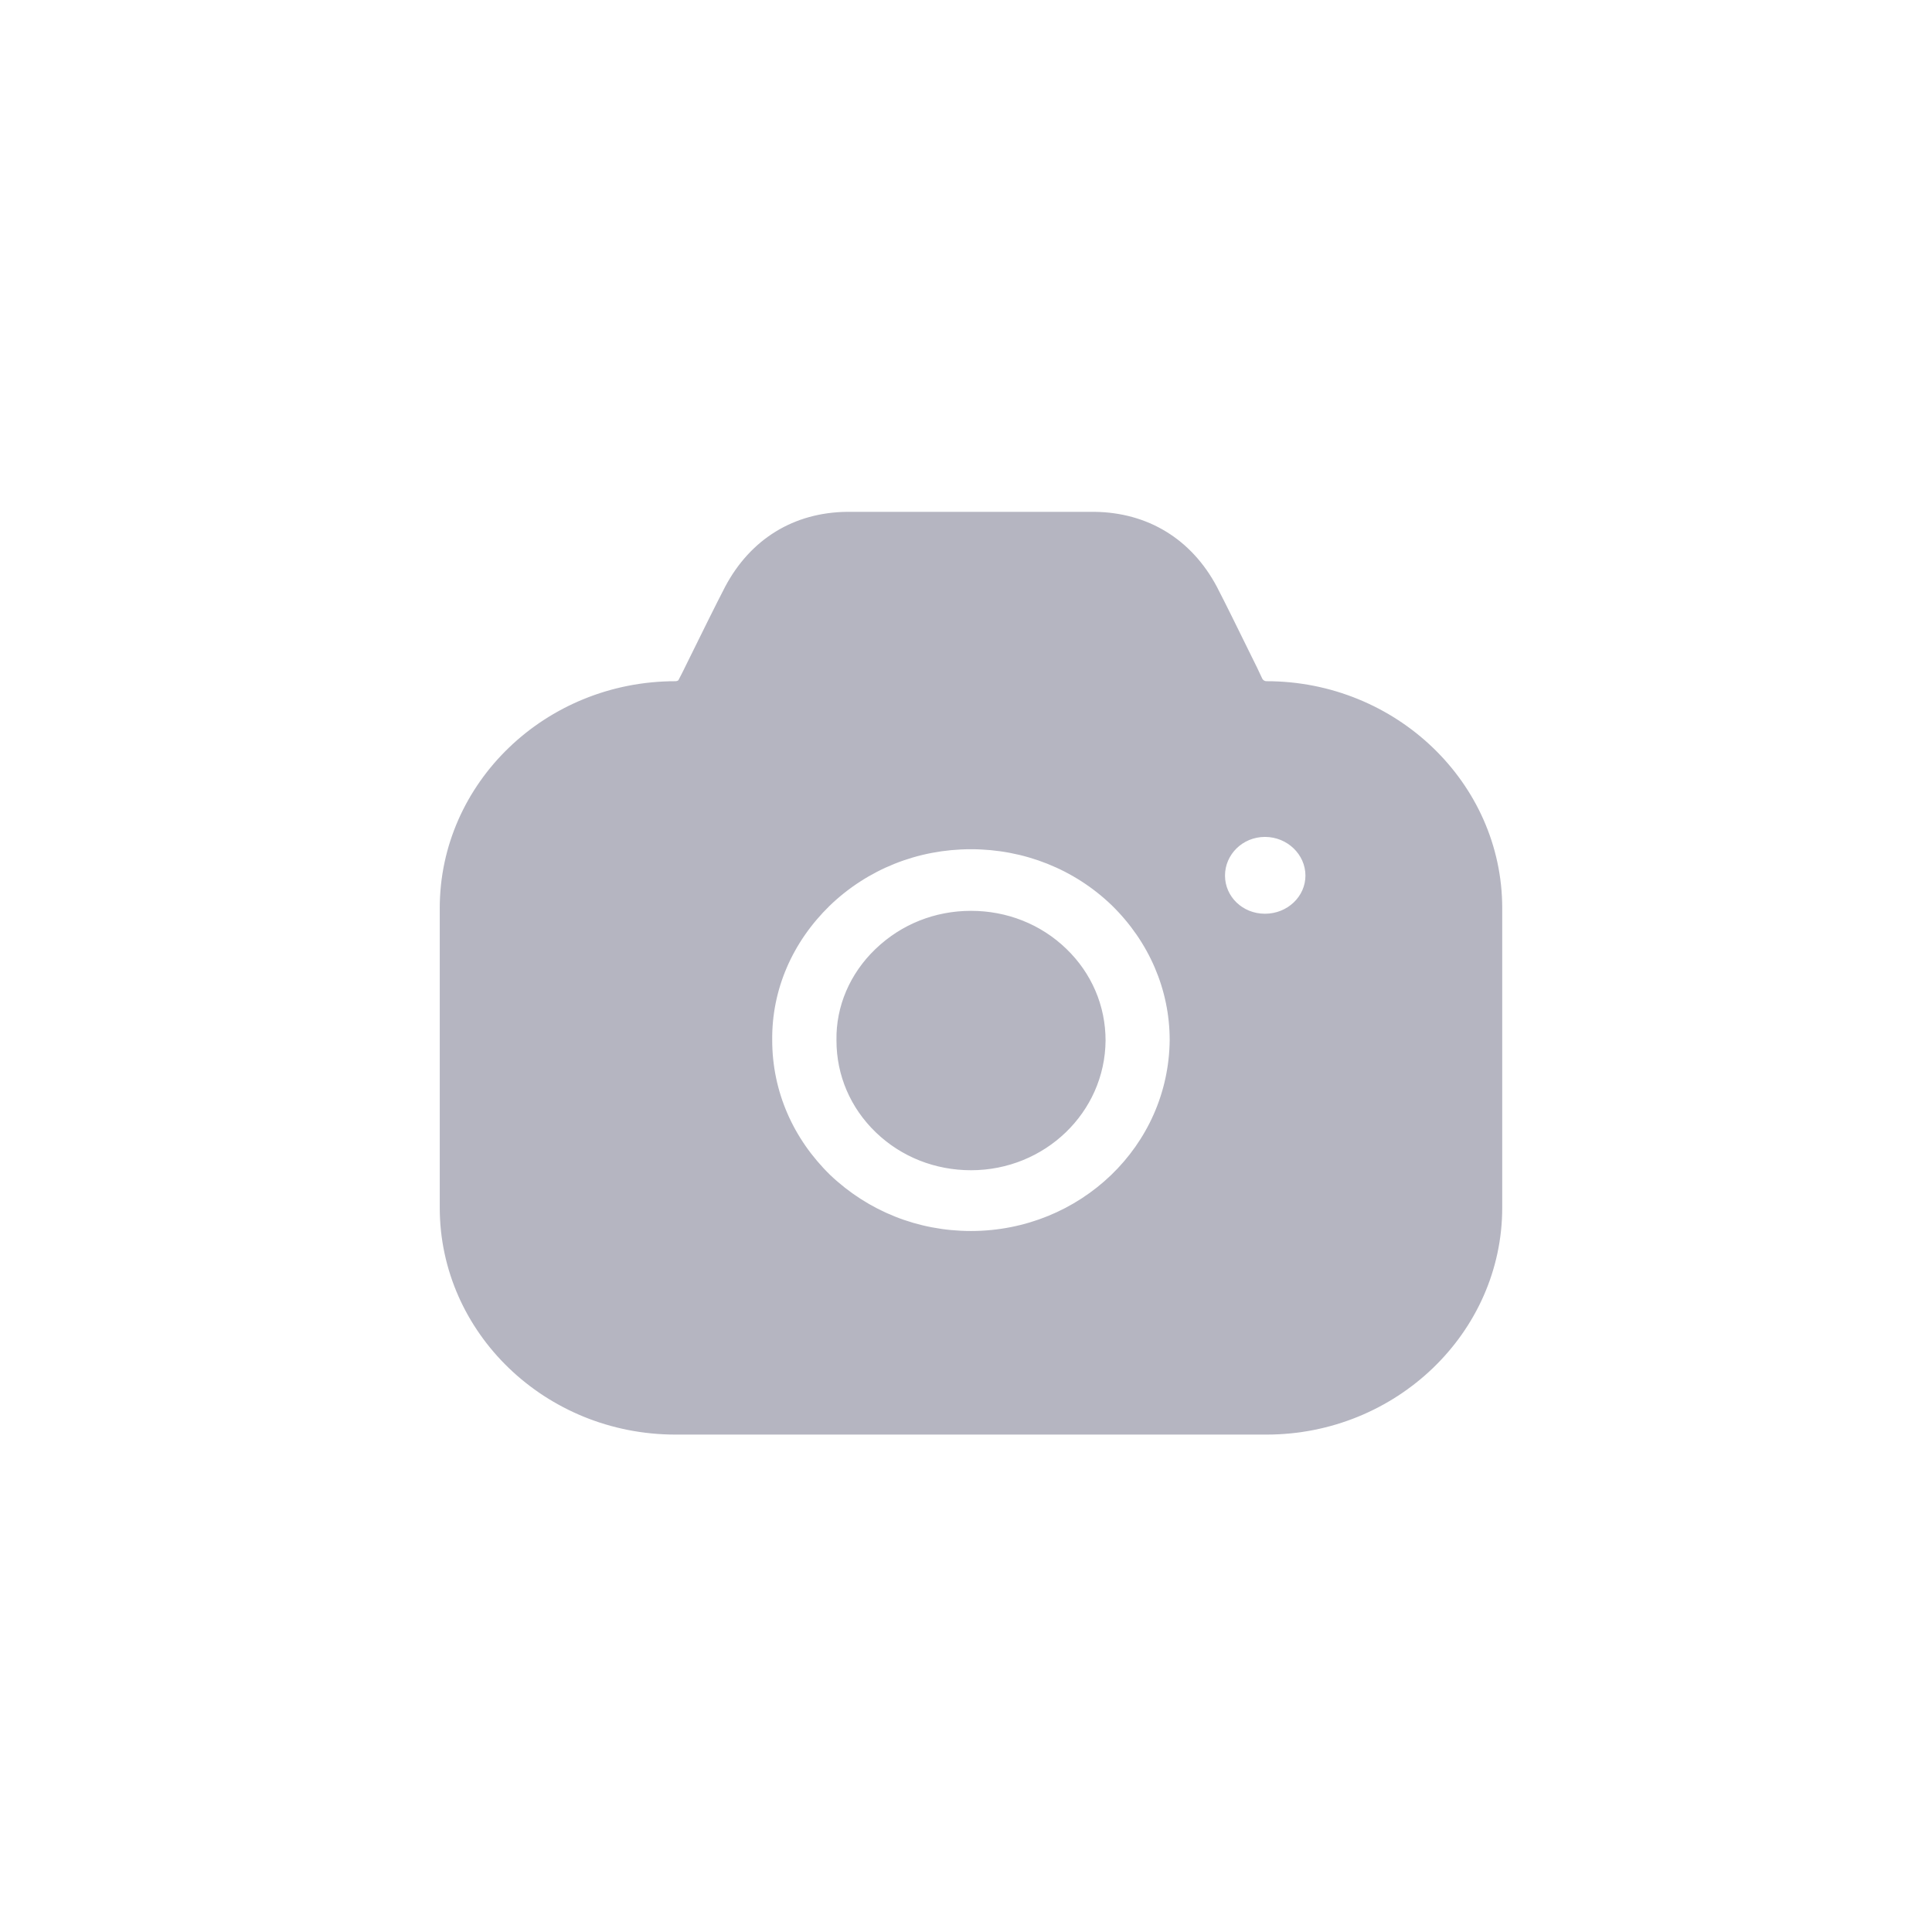 <svg width="134" height="134" viewBox="0 0 134 134" fill="none" xmlns="http://www.w3.org/2000/svg">
<g opacity="0.7">
<path fill-rule="evenodd" clip-rule="evenodd" d="M87.118 47.327C87.264 47.572 87.518 47.747 87.845 47.747C96.569 47.747 103.692 54.599 103.692 62.99V83.757C103.692 92.148 96.569 99 87.845 99H46.847C38.087 99 31 92.148 31 83.757V62.99C31 54.599 38.087 47.747 46.847 47.747C47.138 47.747 47.428 47.607 47.538 47.327L47.756 46.908C47.881 46.654 48.01 46.393 48.14 46.128C49.07 44.242 50.099 42.156 50.736 40.929C52.408 37.783 55.243 36.035 58.769 36H75.888C79.413 36.035 82.284 37.783 83.956 40.929C84.529 42.031 85.401 43.805 86.242 45.515C86.415 45.867 86.587 46.217 86.755 46.558L87.118 47.327ZM84.464 60.729C84.464 62.477 85.918 63.875 87.736 63.875C89.553 63.875 91.043 62.477 91.043 60.729C91.043 58.98 89.553 57.547 87.736 57.547C85.918 57.547 84.464 58.98 84.464 60.729ZM61.06 66.191C62.768 64.548 64.985 63.674 67.348 63.674C69.71 63.674 71.927 64.548 73.599 66.156C75.271 67.764 76.18 69.897 76.18 72.169C76.144 76.854 72.218 80.665 67.348 80.665C64.985 80.665 62.768 79.791 61.096 78.183C59.424 76.574 58.516 74.442 58.516 72.169V72.134C58.479 69.932 59.388 67.799 61.06 66.191ZM77.41 81.859C74.83 84.342 71.268 85.88 67.343 85.88C63.526 85.88 59.964 84.447 57.238 81.859C54.549 79.237 53.059 75.811 53.059 72.14C53.022 68.504 54.512 65.078 57.202 62.456C59.928 59.834 63.526 58.401 67.343 58.401C71.159 58.401 74.757 59.834 77.447 62.421C80.136 65.043 81.627 68.504 81.627 72.14C81.59 75.951 79.991 79.377 77.41 81.859Z" fill="#9596A7"/>
<path d="M87.118 47.327L86.666 47.541L86.677 47.562L86.689 47.583L87.118 47.327ZM47.538 47.327L47.094 47.097L47.081 47.121L47.072 47.146L47.538 47.327ZM47.756 46.908L48.199 47.139L48.204 47.129L47.756 46.908ZM48.14 46.128L47.692 45.907L47.692 45.907L48.14 46.128ZM50.736 40.929L50.294 40.695L50.292 40.699L50.736 40.929ZM58.769 36L58.769 35.5L58.764 35.5L58.769 36ZM75.888 36L75.892 35.5H75.888V36ZM83.956 40.929L84.4 40.699L84.398 40.695L83.956 40.929ZM86.242 45.515L86.69 45.294L86.69 45.294L86.242 45.515ZM86.755 46.558L87.207 46.345L87.204 46.337L86.755 46.558ZM61.06 66.191L60.713 65.831L60.713 65.831L61.06 66.191ZM73.599 66.156L73.253 66.516L73.253 66.516L73.599 66.156ZM76.18 72.169L76.68 72.173V72.169H76.18ZM61.096 78.183L60.75 78.543L60.75 78.543L61.096 78.183ZM58.516 72.134H59.016L59.016 72.126L58.516 72.134ZM77.41 81.859L77.064 81.499L77.064 81.499L77.41 81.859ZM57.238 81.859L56.889 82.218L56.894 82.222L57.238 81.859ZM53.059 72.14H53.559L53.559 72.135L53.059 72.14ZM57.202 62.456L56.855 62.096L56.853 62.098L57.202 62.456ZM77.447 62.421L77.796 62.063L77.793 62.061L77.447 62.421ZM81.627 72.14L82.127 72.145V72.14H81.627ZM87.845 47.247C87.715 47.247 87.615 47.184 87.548 47.072L86.689 47.583C86.913 47.961 87.322 48.247 87.845 48.247V47.247ZM104.192 62.99C104.192 54.305 96.826 47.247 87.845 47.247V48.247C96.311 48.247 103.192 54.894 103.192 62.99H104.192ZM104.192 83.757V62.99H103.192V83.757H104.192ZM87.845 99.5C96.826 99.5 104.192 92.442 104.192 83.757H103.192C103.192 91.853 96.311 98.5 87.845 98.5V99.5ZM46.847 99.5H87.845V98.5H46.847V99.5ZM30.5 83.757C30.5 92.441 37.829 99.5 46.847 99.5V98.5C38.346 98.5 31.5 91.854 31.5 83.757H30.5ZM30.5 62.99V83.757H31.5V62.99H30.5ZM46.847 47.247C37.829 47.247 30.5 54.306 30.5 62.99H31.5C31.5 54.893 38.346 48.247 46.847 48.247V47.247ZM47.072 47.146C47.064 47.166 47.048 47.187 47.013 47.208C46.974 47.23 46.915 47.247 46.847 47.247V48.247C47.274 48.247 47.797 48.038 48.003 47.509L47.072 47.146ZM47.312 46.677L47.094 47.097L47.981 47.558L48.199 47.139L47.312 46.677ZM47.692 45.907C47.561 46.172 47.432 46.433 47.307 46.687L48.204 47.129C48.329 46.875 48.458 46.614 48.589 46.349L47.692 45.907ZM50.292 40.699C49.652 41.931 48.62 44.023 47.692 45.907L48.589 46.349C49.52 44.461 50.545 42.38 51.18 41.16L50.292 40.699ZM58.764 35.5C55.051 35.537 52.05 37.39 50.294 40.695L51.178 41.164C52.765 38.176 55.435 36.533 58.773 36.5L58.764 35.5ZM75.888 35.5H58.769V36.5H75.888V35.5ZM84.398 40.695C82.641 37.388 79.603 35.537 75.892 35.5L75.883 36.5C79.224 36.533 81.928 38.178 83.515 41.164L84.398 40.695ZM86.69 45.294C85.851 43.587 84.976 41.806 84.4 40.699L83.513 41.16C84.082 42.255 84.951 44.023 85.793 45.735L86.69 45.294ZM87.204 46.337C87.036 45.997 86.864 45.647 86.69 45.294L85.793 45.735C85.966 46.088 86.138 46.438 86.306 46.779L87.204 46.337ZM87.57 47.114L87.207 46.345L86.303 46.772L86.666 47.541L87.57 47.114ZM87.736 63.375C86.176 63.375 84.964 62.182 84.964 60.729H83.964C83.964 62.771 85.661 64.375 87.736 64.375V63.375ZM90.543 60.729C90.543 62.175 89.302 63.375 87.736 63.375V64.375C89.803 64.375 91.543 62.778 91.543 60.729H90.543ZM87.736 58.047C89.295 58.047 90.543 59.275 90.543 60.729H91.543C91.543 58.686 89.811 57.047 87.736 57.047V58.047ZM84.964 60.729C84.964 59.268 86.183 58.047 87.736 58.047V57.047C85.653 57.047 83.964 58.693 83.964 60.729H84.964ZM67.348 63.174C64.859 63.174 62.517 64.096 60.713 65.831L61.407 66.551C63.02 64.999 65.112 64.174 67.348 64.174V63.174ZM73.946 65.796C72.178 64.095 69.835 63.174 67.348 63.174V64.174C69.585 64.174 71.677 65 73.253 66.516L73.946 65.796ZM76.68 72.169C76.68 69.759 75.715 67.497 73.946 65.796L73.253 66.516C74.828 68.031 75.68 70.034 75.68 72.169H76.68ZM67.348 81.165C72.479 81.165 76.641 77.146 76.68 72.173L75.68 72.165C75.646 76.562 71.957 80.165 67.348 80.165V81.165ZM60.75 78.543C62.518 80.243 64.86 81.165 67.348 81.165V80.165C65.11 80.165 63.019 79.338 61.443 77.822L60.75 78.543ZM58.016 72.169C58.016 74.579 58.981 76.841 60.75 78.543L61.443 77.822C59.868 76.307 59.016 74.304 59.016 72.169H58.016ZM58.016 72.134V72.169H59.016V72.134H58.016ZM60.713 65.831C58.947 67.53 57.977 69.794 58.016 72.142L59.016 72.126C58.982 70.069 59.829 68.068 61.407 66.551L60.713 65.831ZM67.343 86.38C71.4 86.38 75.086 84.79 77.757 82.22L77.064 81.499C74.574 83.894 71.136 85.38 67.343 85.38V86.38ZM56.894 82.222C59.713 84.897 63.398 86.38 67.343 86.38V85.38C63.654 85.38 60.216 83.996 57.583 81.497L56.894 82.222ZM52.559 72.14C52.559 75.952 54.107 79.505 56.889 82.217L57.587 81.501C54.99 78.969 53.559 75.671 53.559 72.14H52.559ZM56.853 62.098C54.072 64.809 52.521 68.364 52.559 72.145L53.559 72.135C53.524 68.644 54.953 65.347 57.551 62.814L56.853 62.098ZM67.343 57.901C63.399 57.901 59.676 59.383 56.855 62.096L57.549 62.816C60.18 60.285 63.653 58.901 67.343 58.901V57.901ZM77.793 62.061C75.008 59.382 71.285 57.901 67.343 57.901V58.901C71.033 58.901 74.506 60.286 77.1 62.781L77.793 62.061ZM82.127 72.14C82.127 68.364 80.578 64.775 77.796 62.063L77.098 62.779C79.695 65.311 81.127 68.644 81.127 72.14H82.127ZM77.757 82.22C80.43 79.649 82.089 76.097 82.127 72.145L81.127 72.135C81.092 75.805 79.552 79.105 77.064 81.499L77.757 82.22Z" fill="#9596A7"/>
</g>
</svg>
